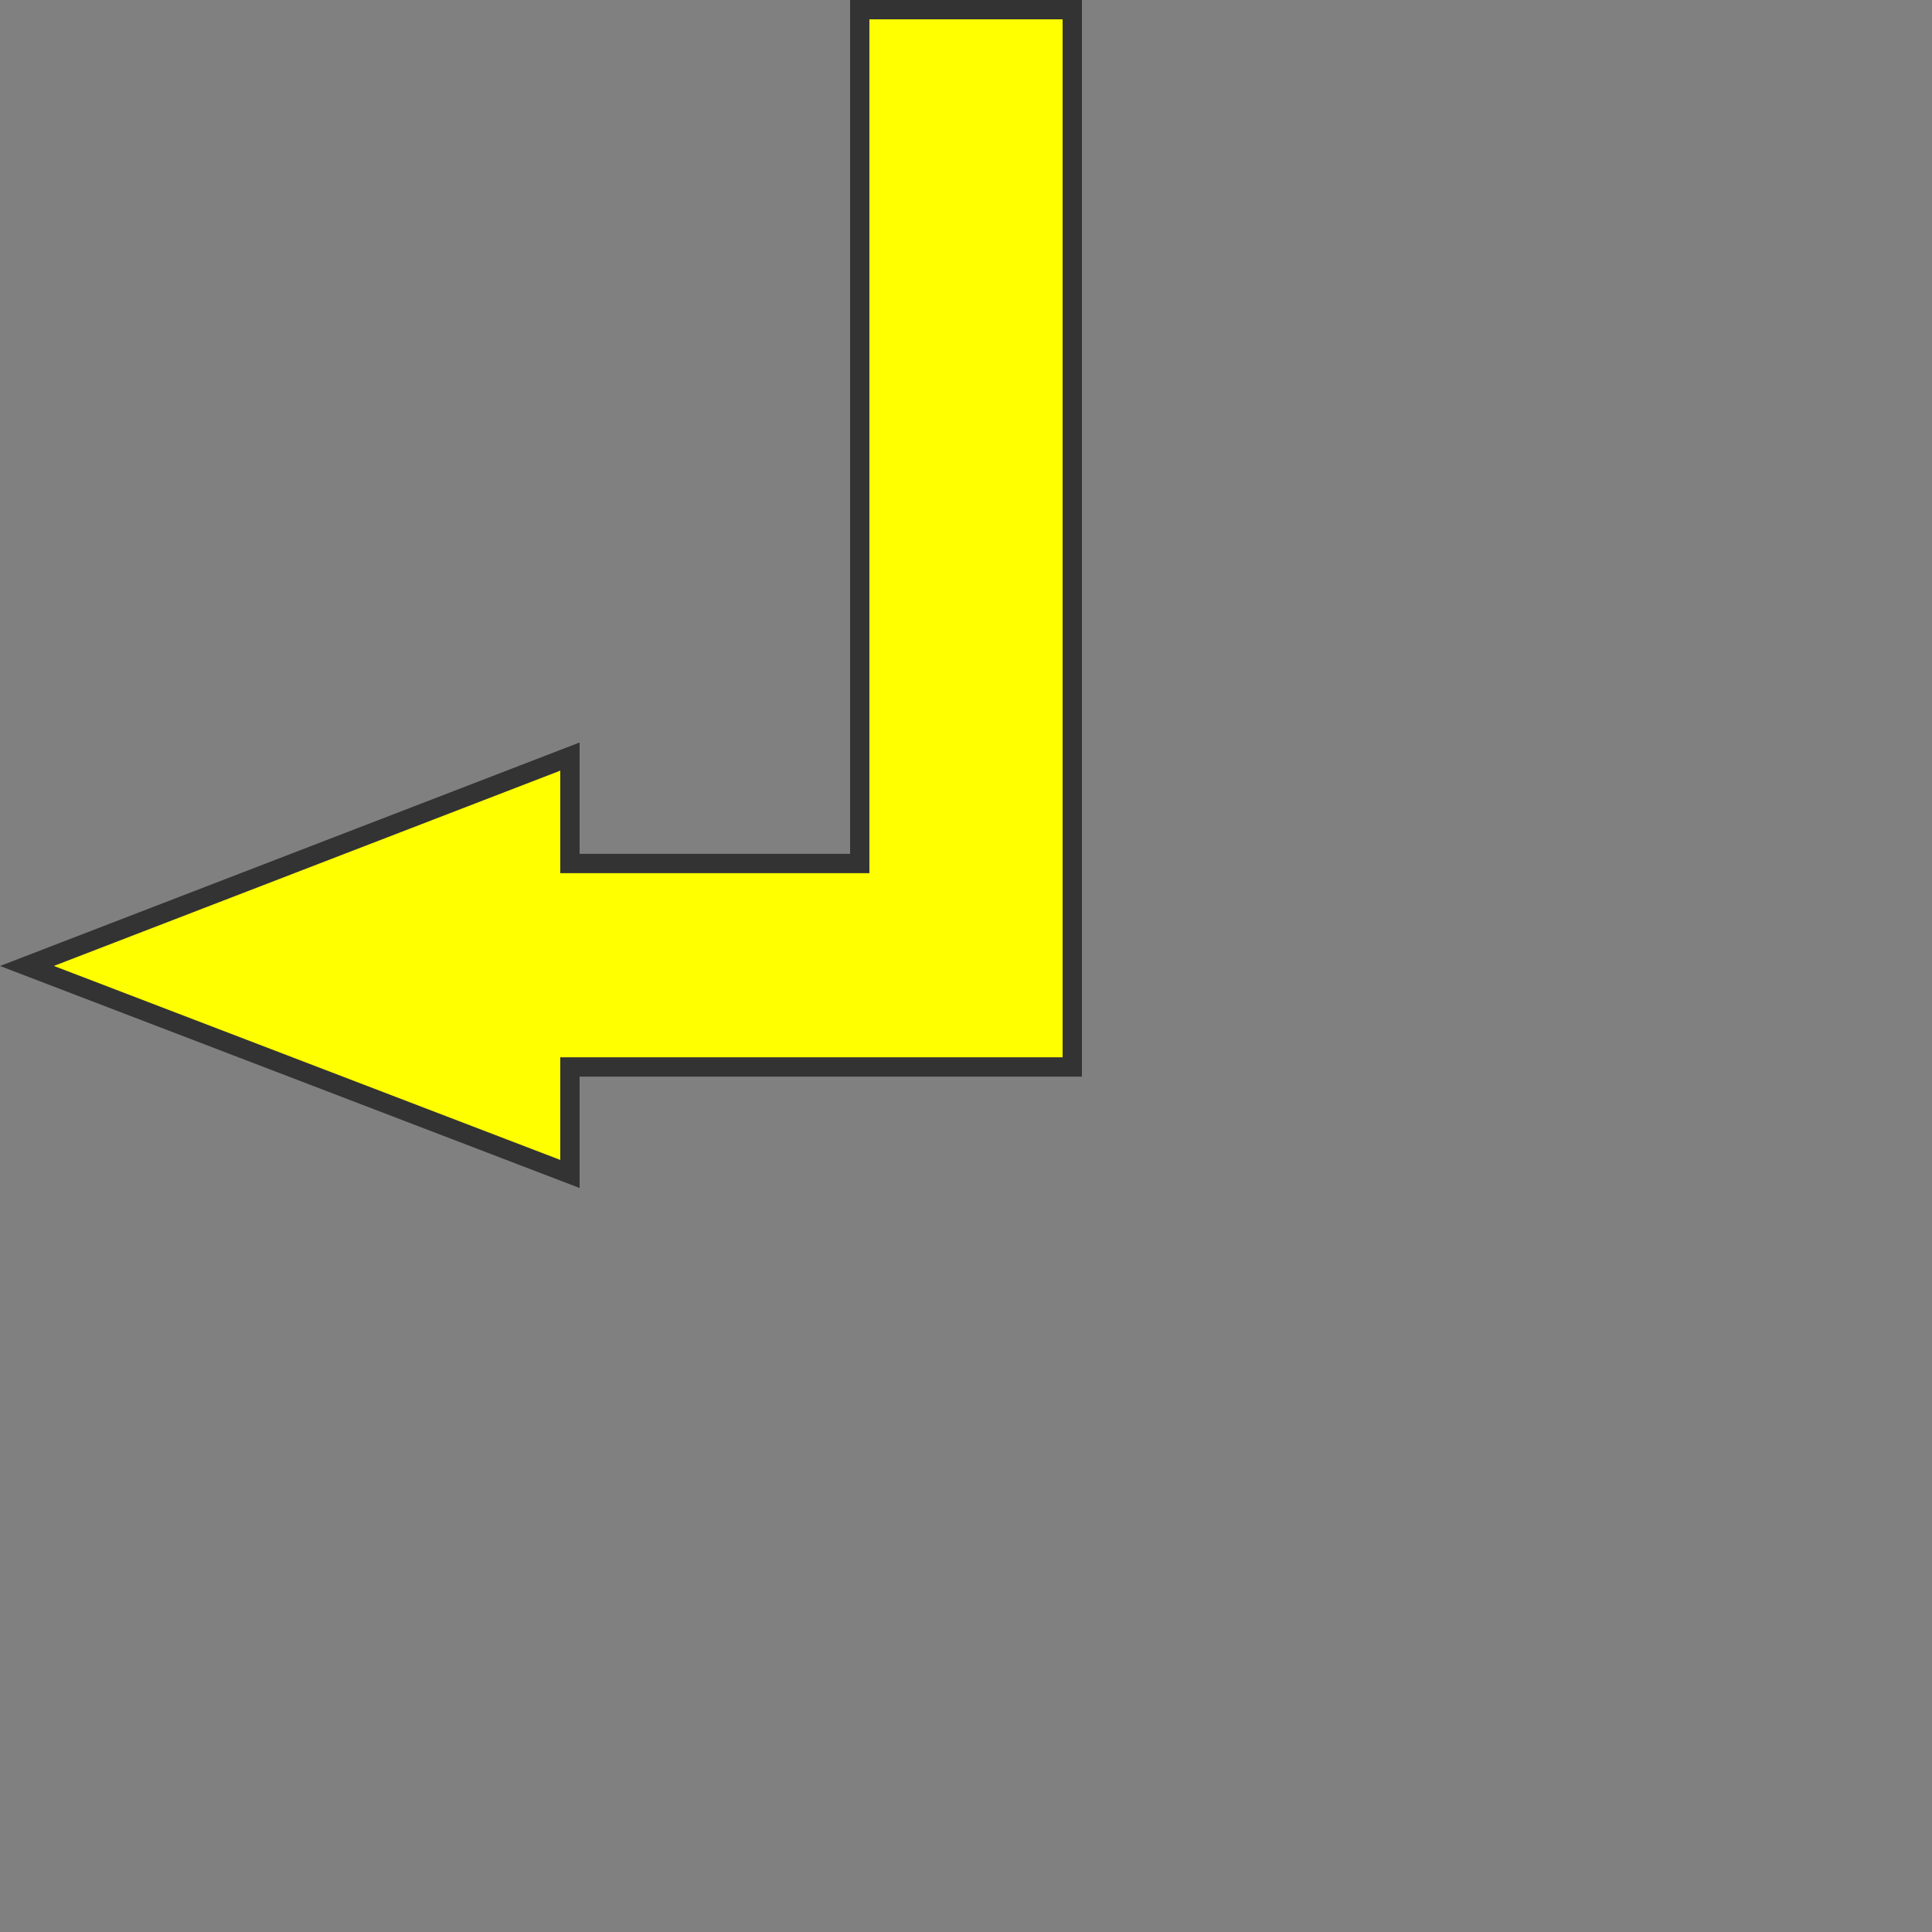 <svg width="50" height="50" viewBox="0 0 50 50" fill="none" xmlns="http://www.w3.org/2000/svg">
<rect x="0" y="0" width="50" height="50" fill="#808080" stroke="none"/>
<path d="M22 22.348H22.25V22.098V0.25H27.75V27.613H15H14.75V27.863V30.382L0.697 24.999L14.75 19.58V22.098V22.348H15H22Z" fill="#FFFF00" stroke="#333333" stroke-width="0.5"/>
</svg>
